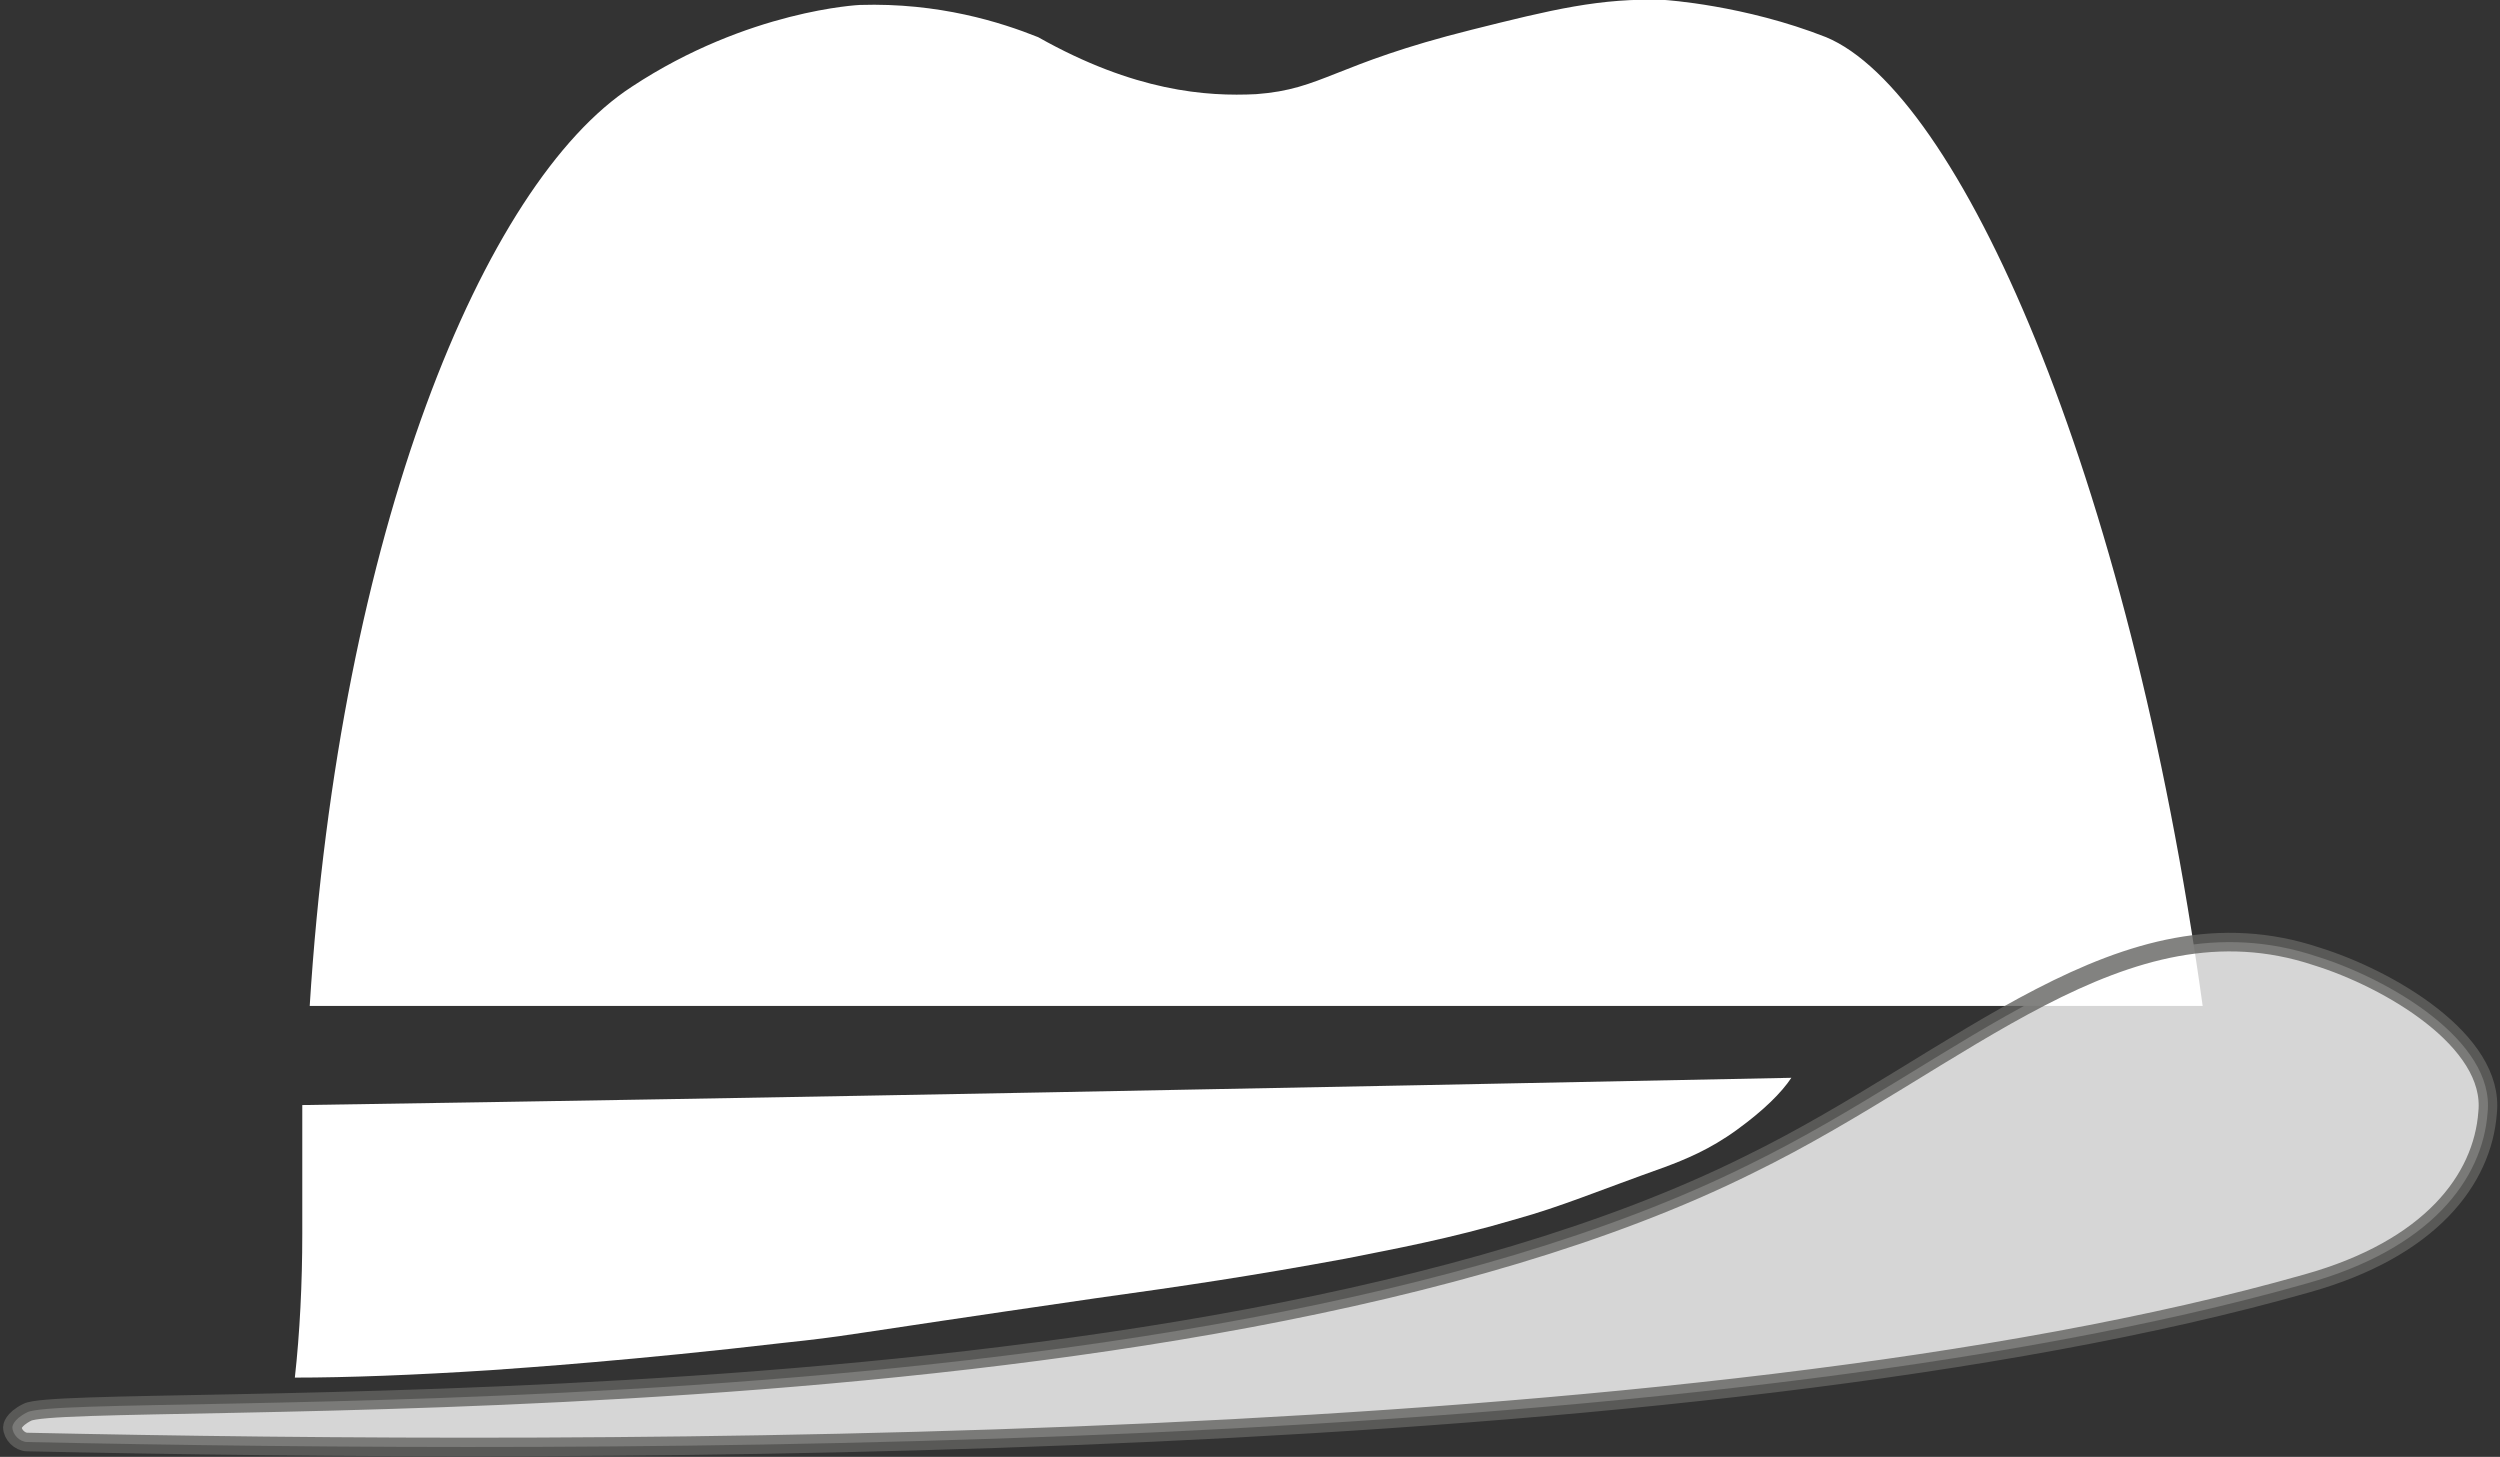 <?xml version="1.0" encoding="utf-8"?>
<!-- Generator: Adobe Illustrator 22.0.1, SVG Export Plug-In . SVG Version: 6.00 Build 0)  -->
<svg version="1.1" id="Layer_1" xmlns="http://www.w3.org/2000/svg" xmlns:xlink="http://www.w3.org/1999/xlink" x="0px" y="0px"
	 viewBox="0 0 100.9 58.8" style="enable-background:new 0 0 100.9 58.8;" xml:space="preserve">
<rect x="0" y="0" width="100.9" height="58.8" fill="#333333" stroke="none"/>
<style type="text/css">
	.st0{fill:#FFFFFF;}
	.st1{opacity:0.8;fill:#FFFFFF;stroke:#636361;stroke-width:0.75;stroke-miterlimit:10;}
</style>
<path class="st0" d="M88.9,40.6C85.9,18.9,79,3.7,73.7,1.5C70.4,0.2,67.2,0,67.2,0c-2.6-0.1-4.6,0.4-7.8,1.2c-5.6,1.4-6,2.4-8.7,2.6
	c-2,0.1-4.9-0.1-8.8-2.3c-1.5-0.6-4-1.4-7.2-1.3c0,0-4.5,0.2-9.2,3.3c-6,3.9-11.8,18-13,37.1H88.9z"/>
<path class="st1" d="M1.1,57c-0.6,0.3-0.6,0.6-0.6,0.6c0,0.3,0.3,0.6,0.6,0.6c23.1,0.5,67.4,0.6,92-6.4c5-1.4,7.1-4.2,7.3-6.9
	c0.3-2.9-4-5.4-6.9-6.3C85.7,36,79.2,42.8,70.6,47C47.9,58.3,2.8,56.1,1.1,57z"/>
<g>
	<path class="st0" d="M72.3,43.5c-20,0.4-40.1,0.8-60.1,1.1c0,1.7,0,3.4,0,5.2c0,2-0.1,4-0.3,5.8c2.1,0,4.8-0.1,7.9-0.3
		c1.4-0.1,5.8-0.4,11.8-1.1c2.8-0.3,1.6-0.2,12.6-1.8c3.6-0.5,6.3-0.9,10.1-1.6c2-0.4,4.2-0.8,6.9-1.6c1.8-0.5,3.2-1.1,6-2.1
		c0.8-0.3,1.8-0.7,2.9-1.5C71.2,44.8,71.9,44.1,72.3,43.5z"/>
	<path class="st0" d="M-34.6,57.8"/>
</g>
<path d="M8.2,25"/>
</svg>
